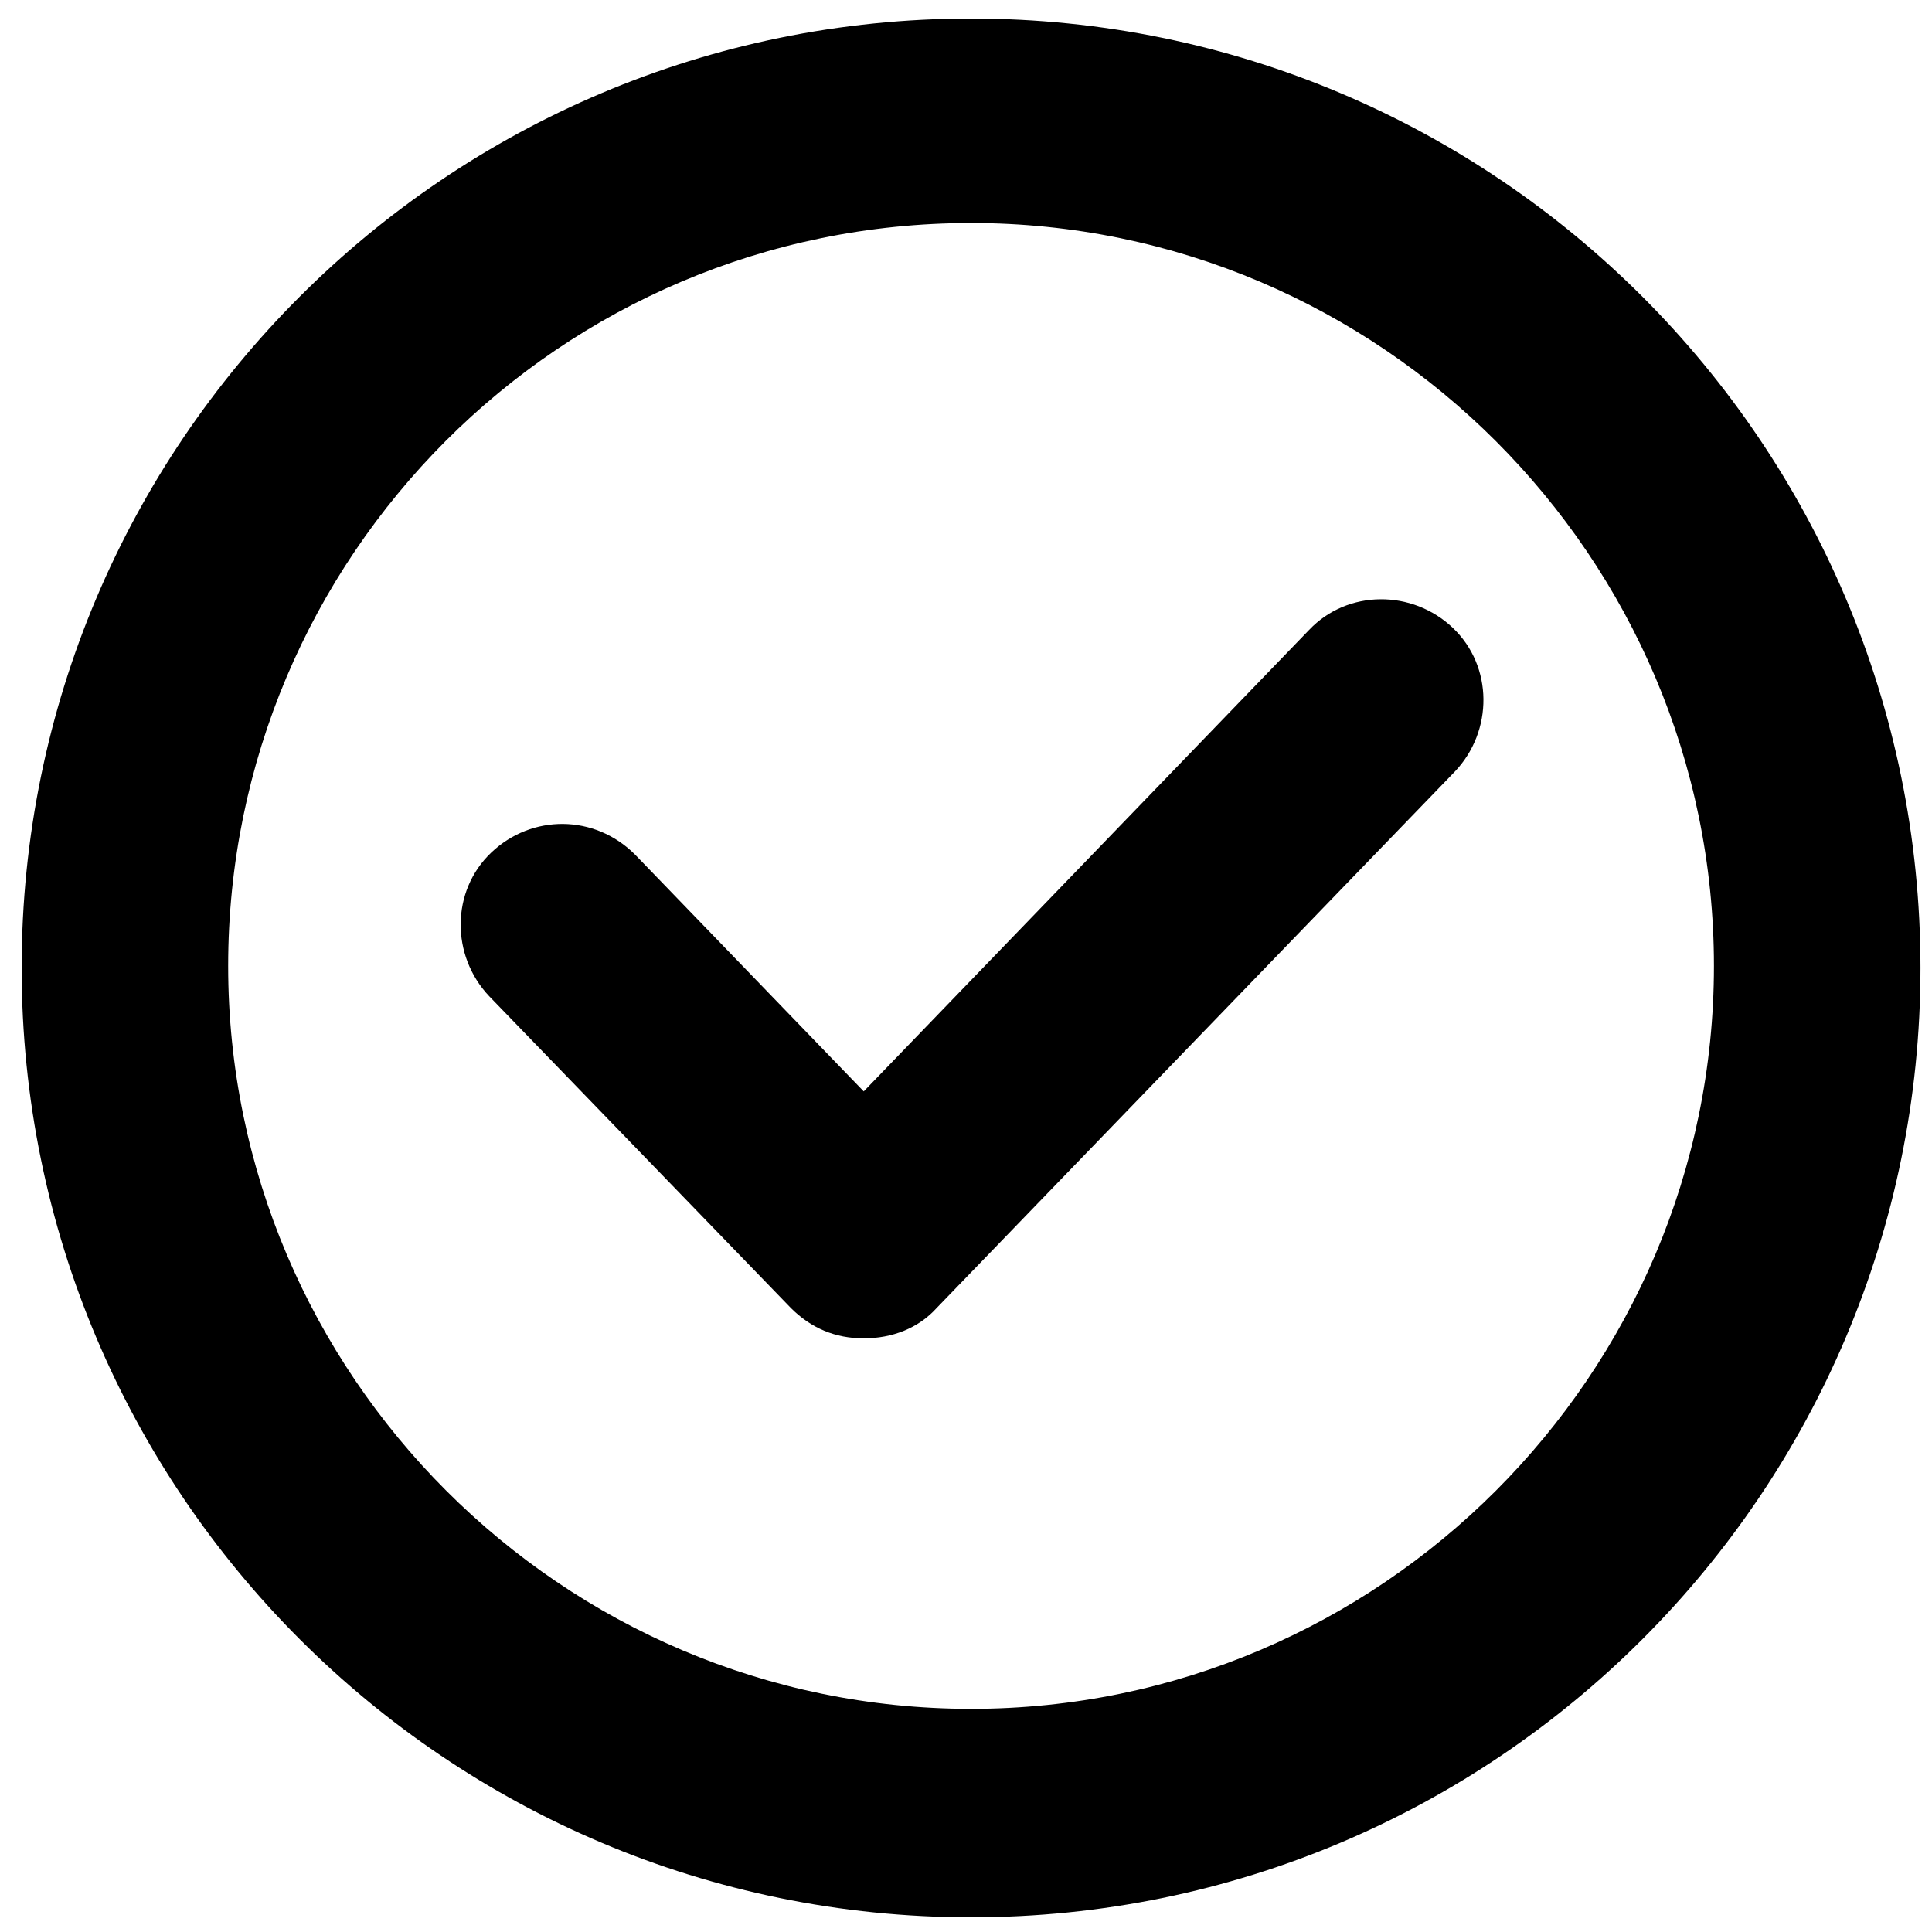 <svg viewBox="0 0 30 30" fill="currentColor" xmlns="http://www.w3.org/2000/svg">
<path d="M13.412 20.782C12.972 20.782 12.595 20.625 12.281 20.311L7.597 15.47C7 14.841 7 13.835 7.629 13.238C8.257 12.641 9.232 12.641 9.861 13.27L13.412 16.947L20.328 9.781C20.925 9.152 21.931 9.152 22.559 9.749C23.188 10.347 23.188 11.352 22.591 11.981L14.544 20.311C14.261 20.625 13.852 20.782 13.412 20.782Z"/>
<path d="M15.079 29.772C6.937 29.772 0.336 23.171 0.336 15.03C0.336 6.889 6.937 0.288 15.079 0.288C23.22 0.288 29.821 6.889 29.821 15.03C29.821 23.171 23.22 29.772 15.079 29.772ZM15.079 3.463C8.698 3.463 3.543 8.649 3.543 14.999C3.543 21.348 8.729 26.535 15.079 26.535C21.428 26.535 26.614 21.348 26.614 14.999C26.614 8.649 21.428 3.463 15.079 3.463Z"/>
</svg>
